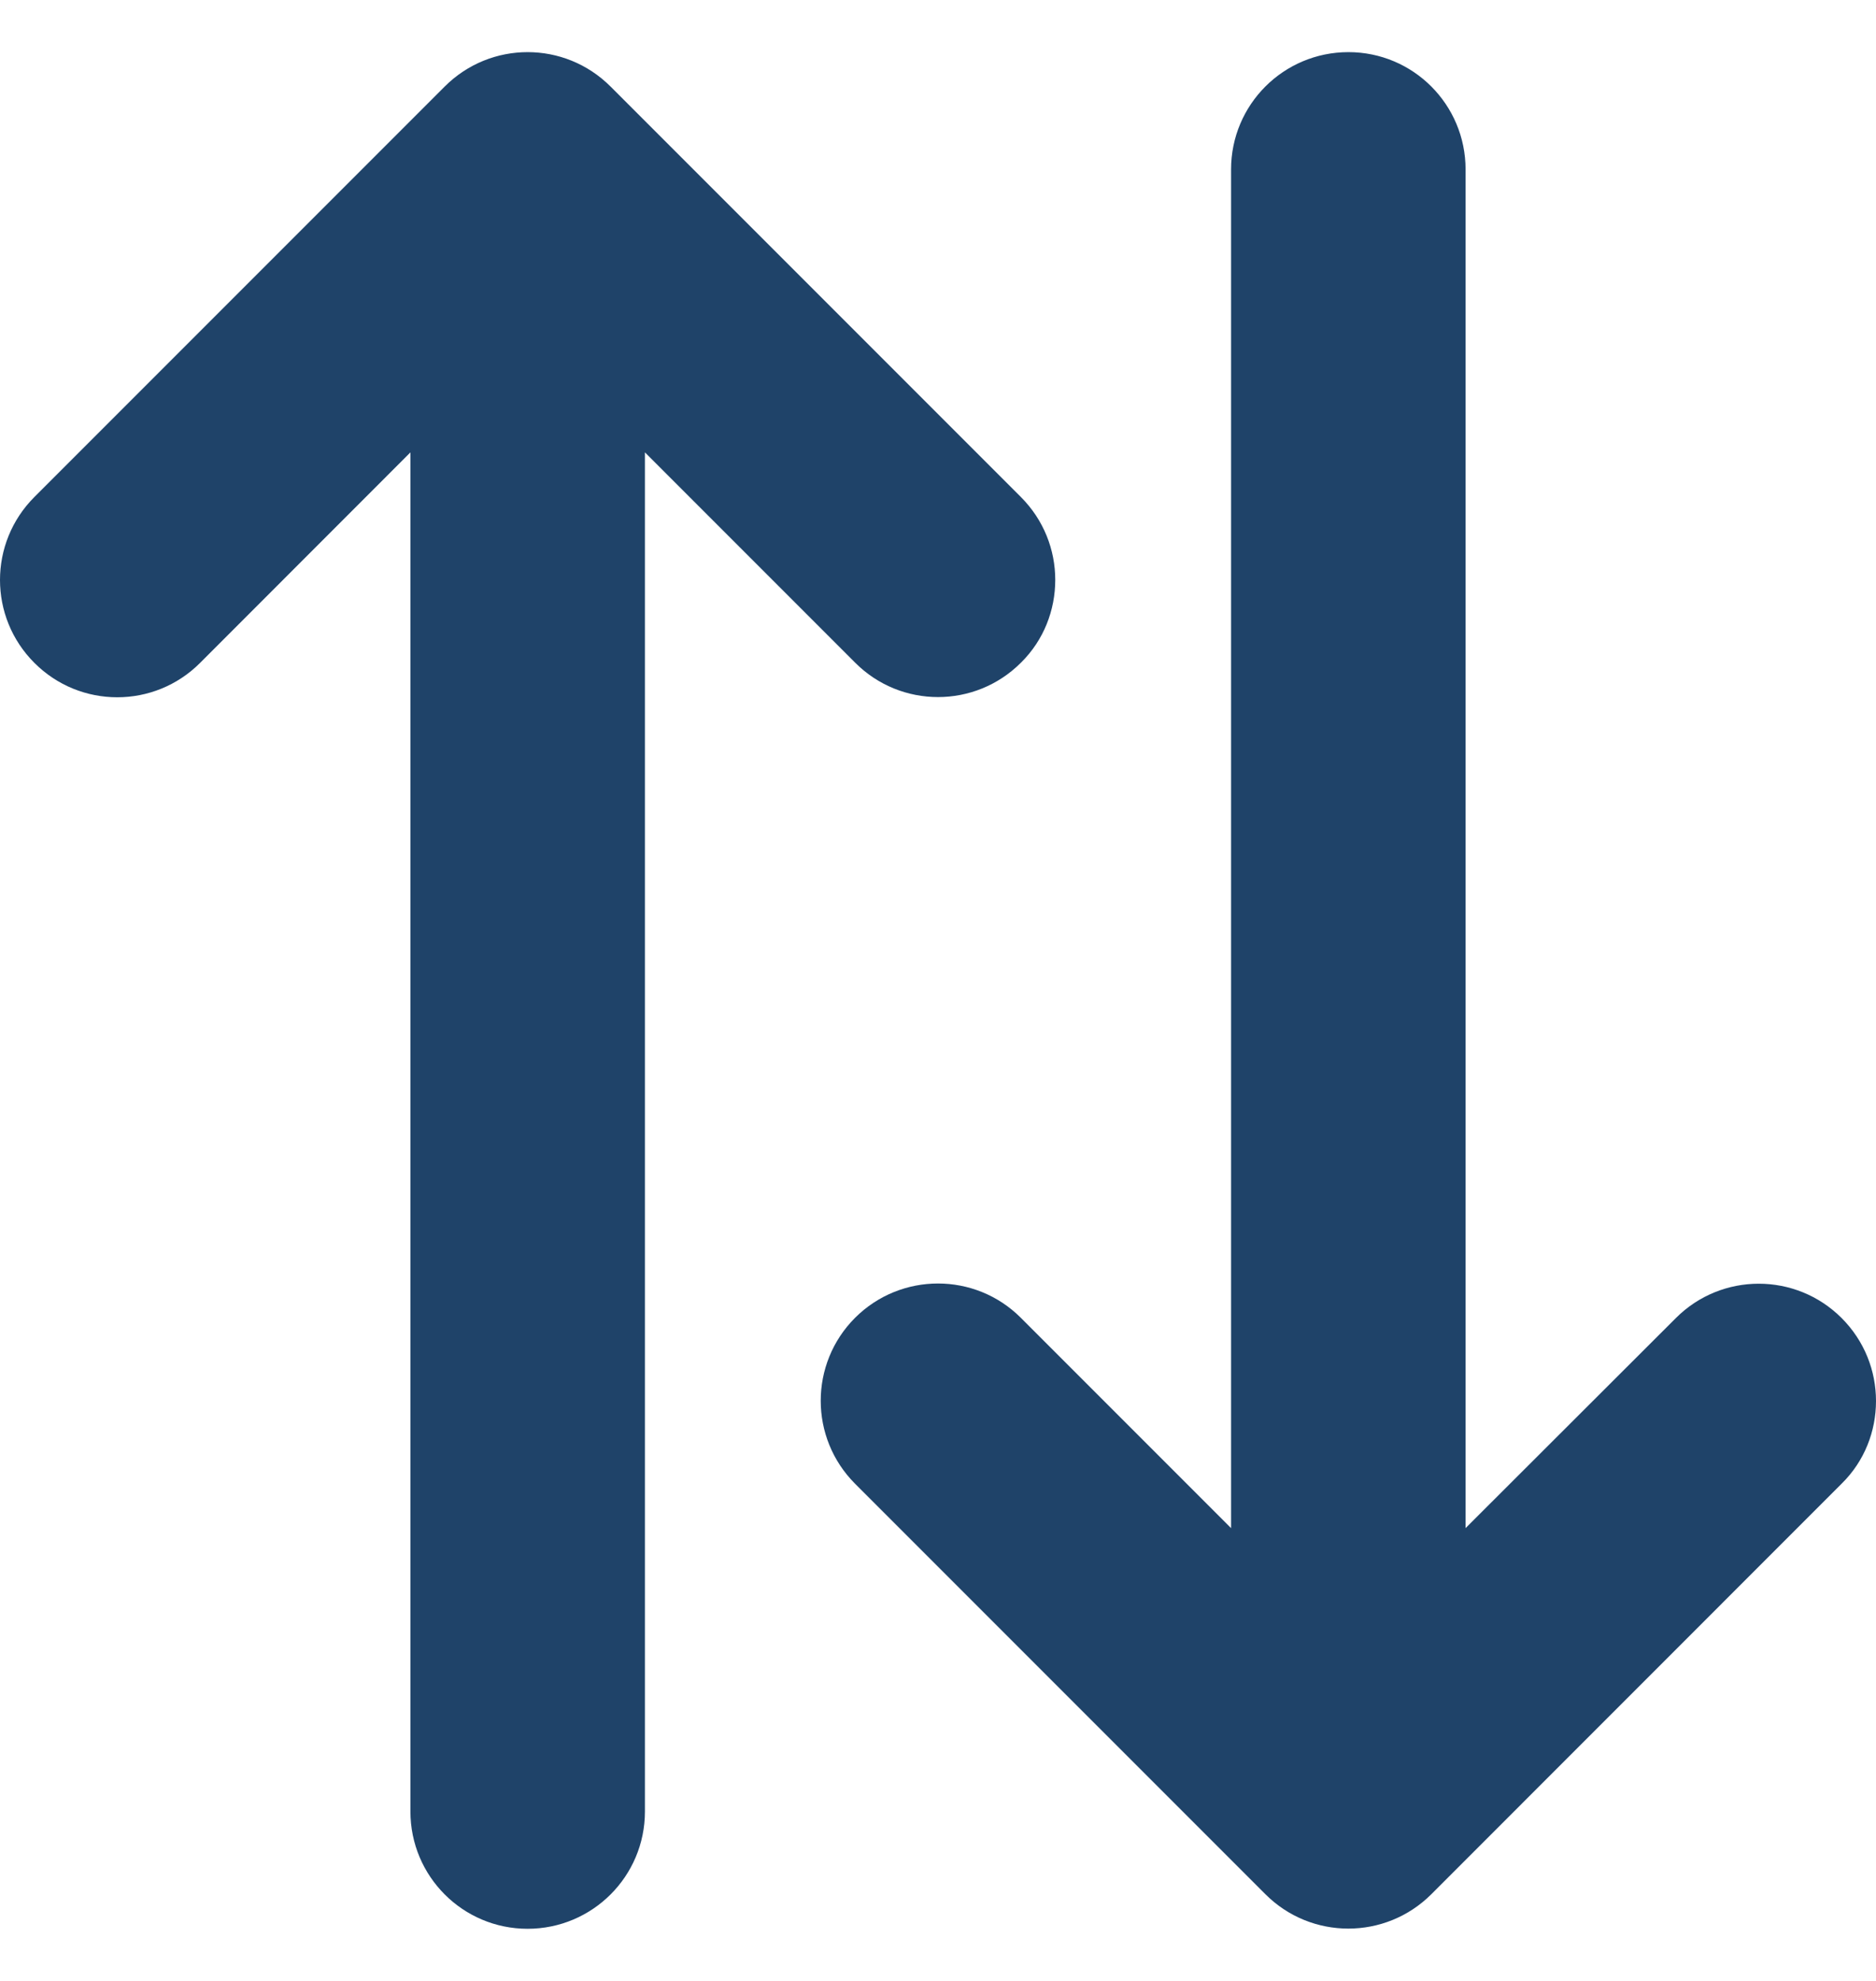 <svg width="18" height="19" viewBox="0 0 18 19" fill="none" xmlns="http://www.w3.org/2000/svg">
<path d="M6.188 17.375L6.188 4.339L8.205 6.356C8.644 6.796 9.356 6.796 9.796 6.356C10.016 6.139 10.125 5.851 10.125 5.562C10.125 5.274 10.015 4.987 9.795 4.767L5.858 0.83C5.418 0.39 4.707 0.39 4.267 0.83L0.33 4.767C-0.11 5.207 -0.11 5.919 0.33 6.358C0.769 6.798 1.481 6.798 1.92 6.358L3.938 4.339L3.938 17.375C3.938 17.997 4.441 18.5 5.062 18.5C5.684 18.5 6.188 17.997 6.188 17.375ZM11.812 1.625L11.812 14.657L9.795 12.64C9.356 12.201 8.644 12.201 8.204 12.64C7.765 13.08 7.765 13.791 8.204 14.231L12.142 18.169C12.581 18.608 13.293 18.608 13.733 18.169L17.67 14.231C17.891 14.014 18 13.726 18 13.438C18 13.149 17.89 12.862 17.67 12.642C17.231 12.203 16.519 12.203 16.08 12.642L14.062 14.657L14.062 1.625C14.062 1.003 13.559 0.5 12.938 0.5C12.316 0.5 11.812 1.003 11.812 1.625Z" fill="#1F4369"/>
</svg>
